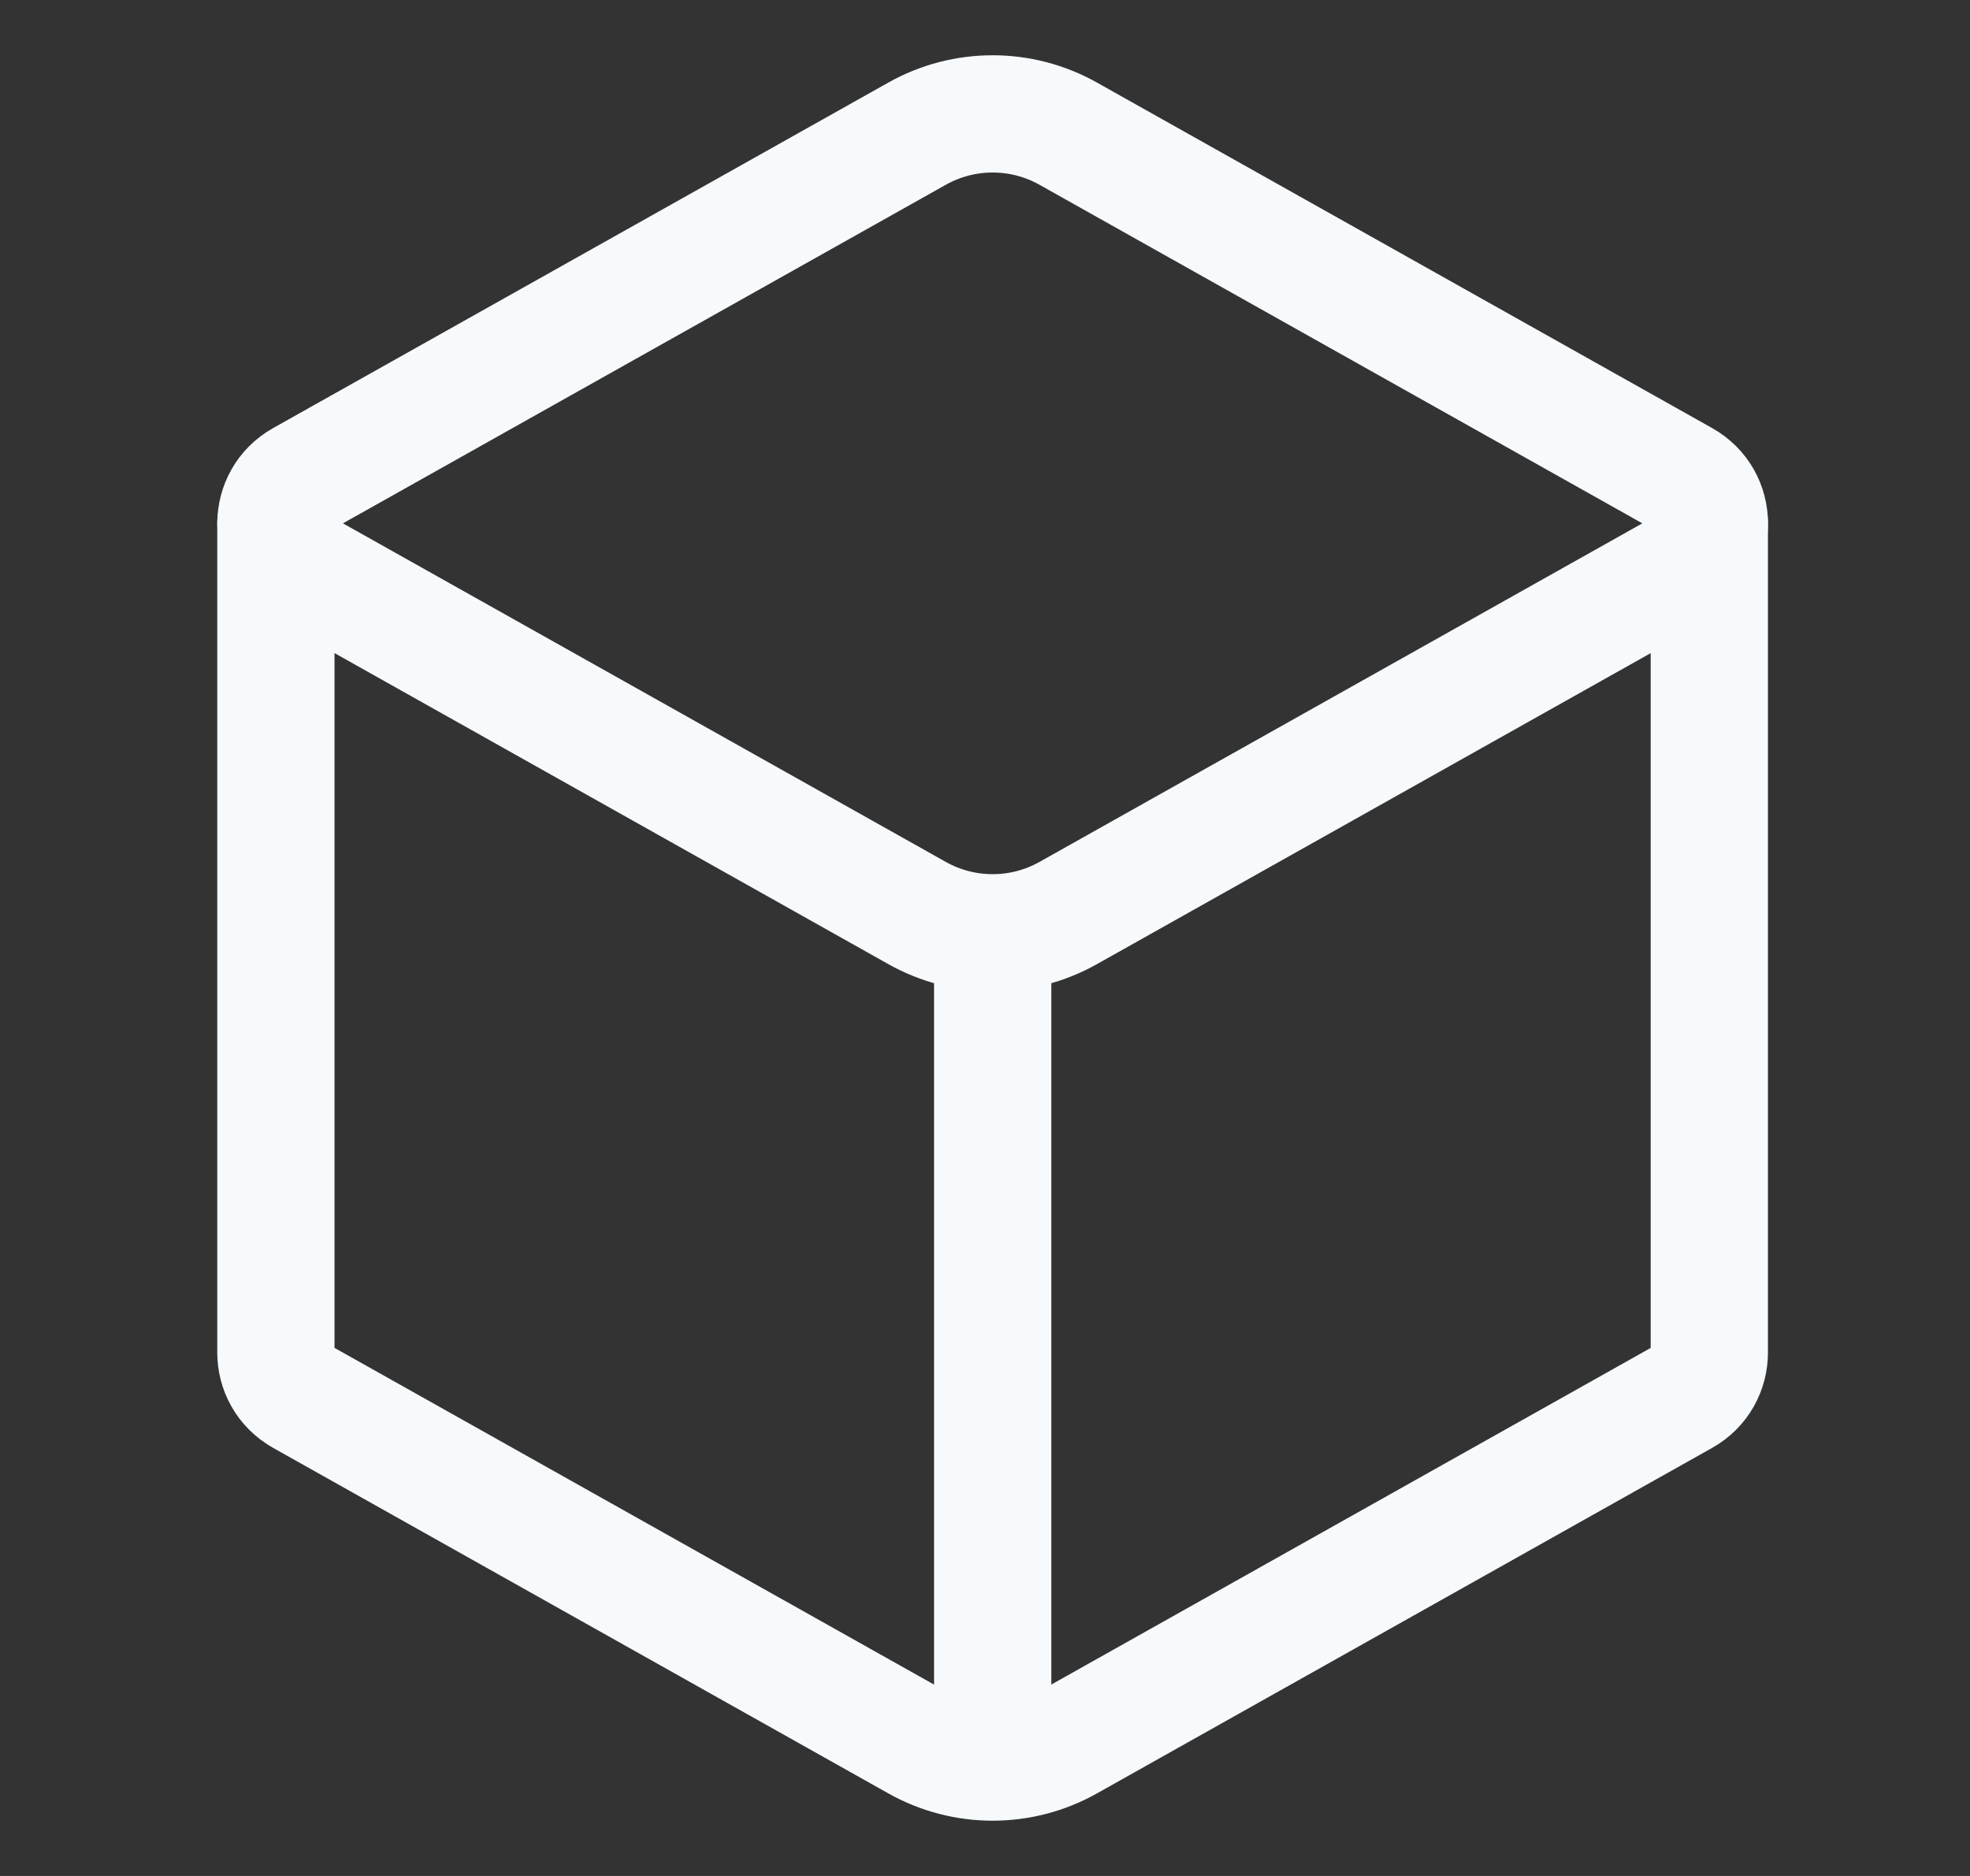 <svg width="21" height="20" viewBox="0 0 21 20" fill="none" xmlns="http://www.w3.org/2000/svg">
    <rect x="0" y="0" width="21" height="20" fill="#333333" stroke="none"/>
    <path d="M10.582 18.786V9.946" stroke="rgba(247, 250, 252, 1)" stroke-width="1.25" stroke-linejoin="round" />
    <path
        d="M2.941 5.576V14.42C2.941 14.604 3.034 14.788 3.219 14.892L9.776 18.575C10.276 18.856 10.887 18.856 11.387 18.575L17.944 14.892C18.129 14.788 18.221 14.604 18.221 14.42V5.577"
        stroke="rgba(247, 250, 252, 1)" stroke-width="1.25" stroke-linecap="round" stroke-linejoin="round" />
    <path
        d="M3.219 6.051L9.776 9.734C10.276 10.015 10.887 10.015 11.387 9.734L17.944 6.051C18.314 5.844 18.314 5.315 17.944 5.108L11.387 1.425C10.887 1.144 10.276 1.144 9.776 1.425L3.219 5.108C2.849 5.315 2.849 5.844 3.219 6.051Z"
        stroke="rgba(247, 250, 252, 1)" stroke-width="1.25" stroke-linecap="round" stroke-linejoin="round" />
</svg>
    